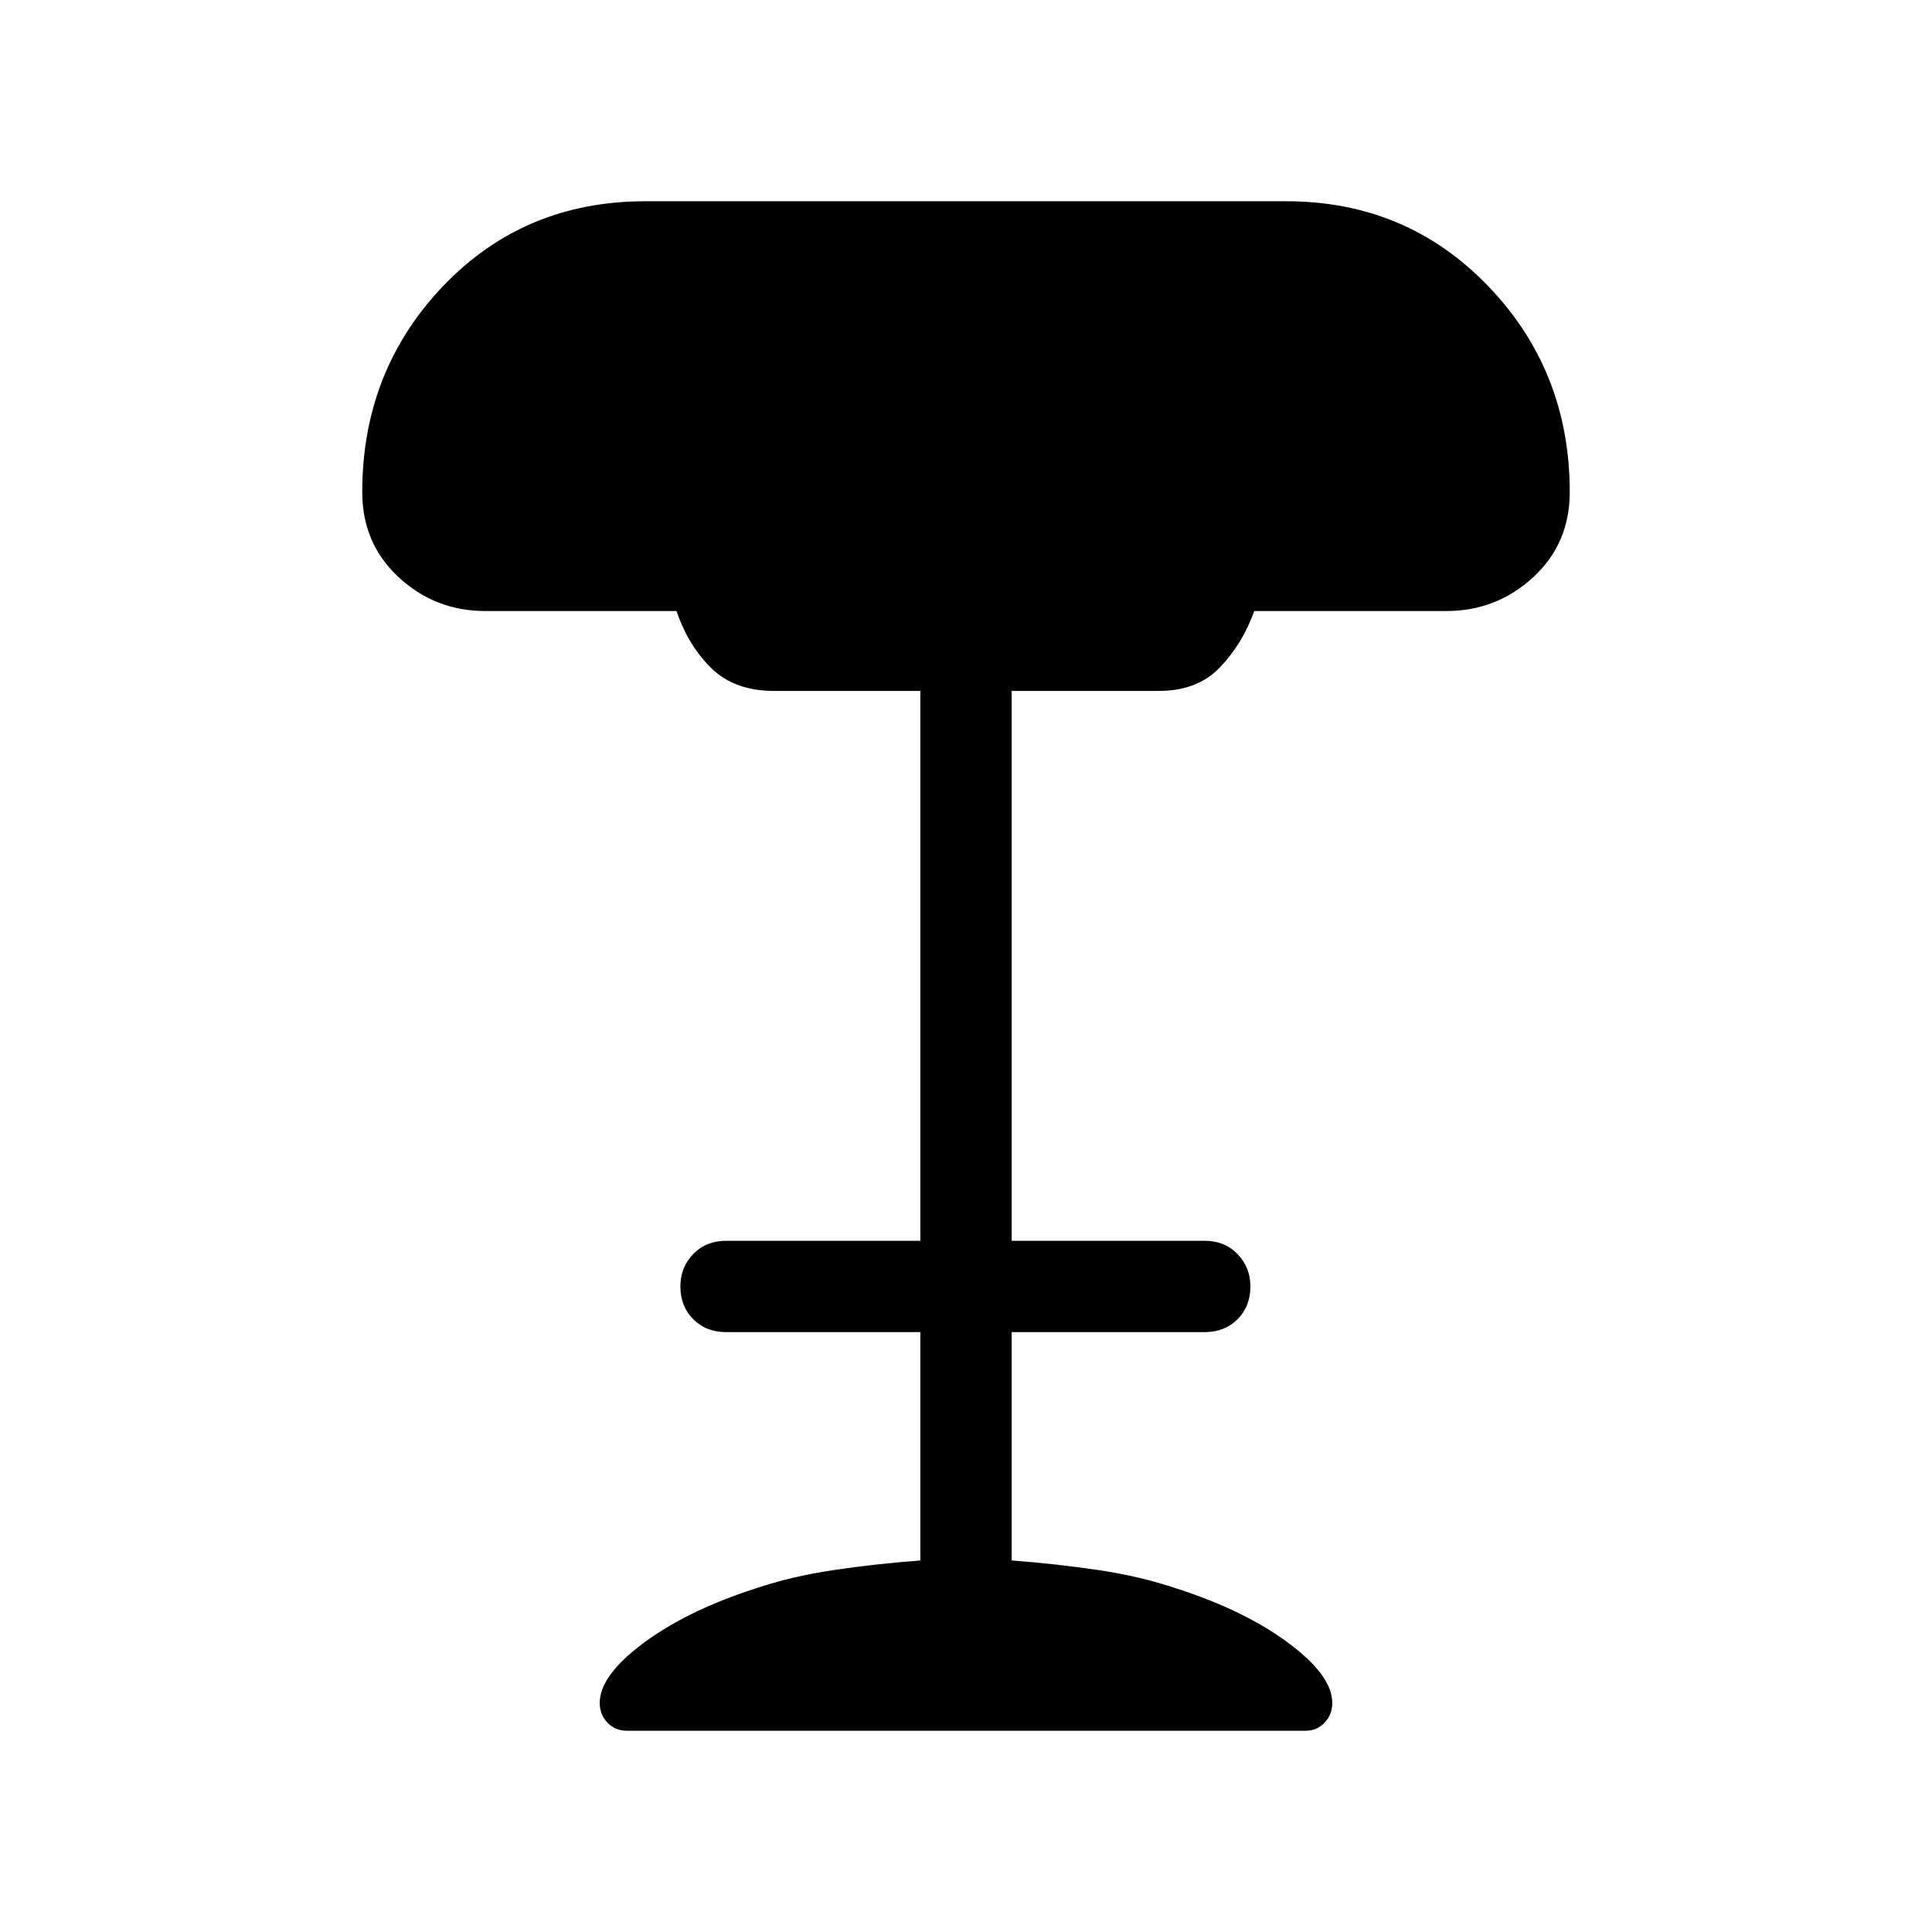 <svg xmlns="http://www.w3.org/2000/svg" width="48" height="48" viewBox="0 -960 960 960"><path d="M311.62-100q-6.02 0-9.82-4.05-3.8-4.04-3.8-9.8 0-13.54 21.69-29.69 21.7-16.15 55.23-27 18.47-6.23 39.33-9.31 20.86-3.09 43.06-4.77v-113.46h-96.54q-9.9 0-16.3-6.4-6.39-6.39-6.39-16.3 0-9.53 6.39-16.1 6.4-6.58 16.3-6.58h96.54v-273.23h-72.85q-19.38 0-30.92-11.23-11.54-11.23-17.39-28.46h-95q-24.92 0-43.03-16.77Q180-689.92 180-715.46q0-60.34 40.23-102.44Q260.46-860 320.69-860h318.39q59.84 0 100.38 42.16Q780-775.69 780-715.46q0 25.54-18.19 42.31-18.2 16.77-43.2 16.77h-95.38q-5.78 16.18-16.99 27.93-11.21 11.76-30.32 11.76h-73.23v273.23h95.92q9.91 0 16.3 6.59 6.4 6.59 6.4 16.11 0 9.91-6.4 16.3-6.39 6.38-16.3 6.38h-95.92v113.46q22.2 1.68 43.06 4.77 20.86 3.08 39.33 9.31 33.53 10.85 55.23 27Q662-127.39 662-113.85q0 5.76-3.8 9.8-3.8 4.05-9.43 4.05H311.62Z"/></svg>